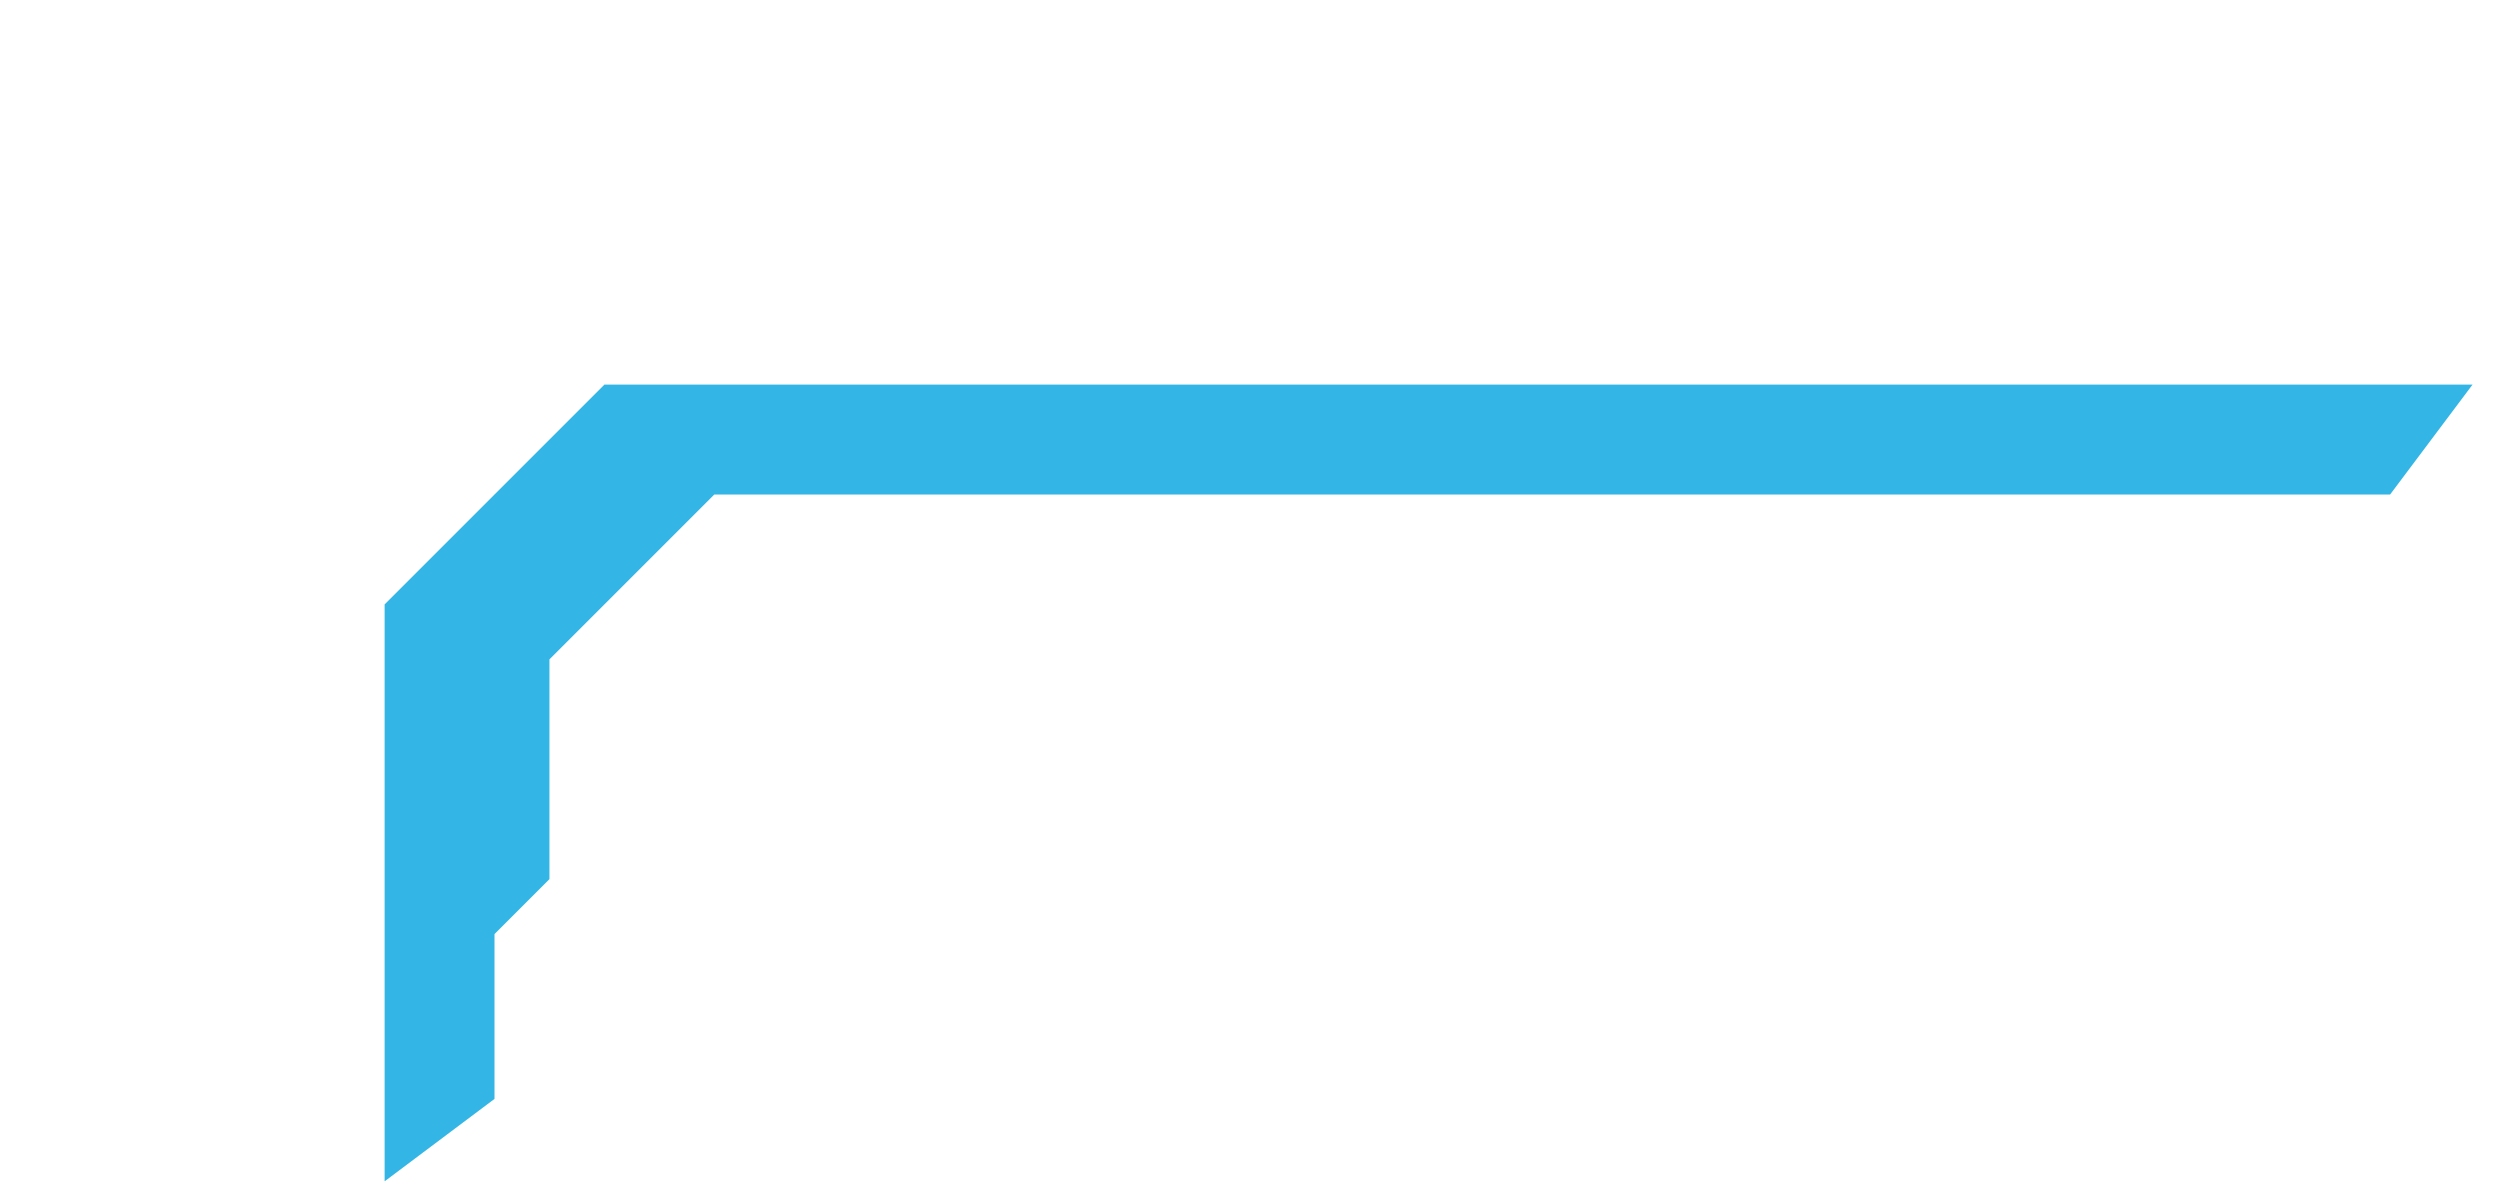 <svg width="91" height="43" viewBox="0 0 91 43" version="1.1" xmlns="http://www.w3.org/2000/svg" xmlns:xlink="http://www.w3.org/1999/xlink">
<title>crs3</title>
<desc>Created using Figma</desc>
<g id="Canvas" transform="translate(-465 933)">
<g id="crs3">
<g id="align-grid">
</g>
<g id="Vector">
<use xlink:href="#path0_fill" transform="matrix(1 0 0 -1 479 -890)" fill="#33B5E5"/>
</g>
</g>
</g>
<defs>
<path id="path0_fill" d="M 12 25L 73 25L 76 29L 8 29L 0 21L 0 0L 4 3L 4 9L 6 11L 6 19L 12 25Z"/>
</defs>
</svg>
